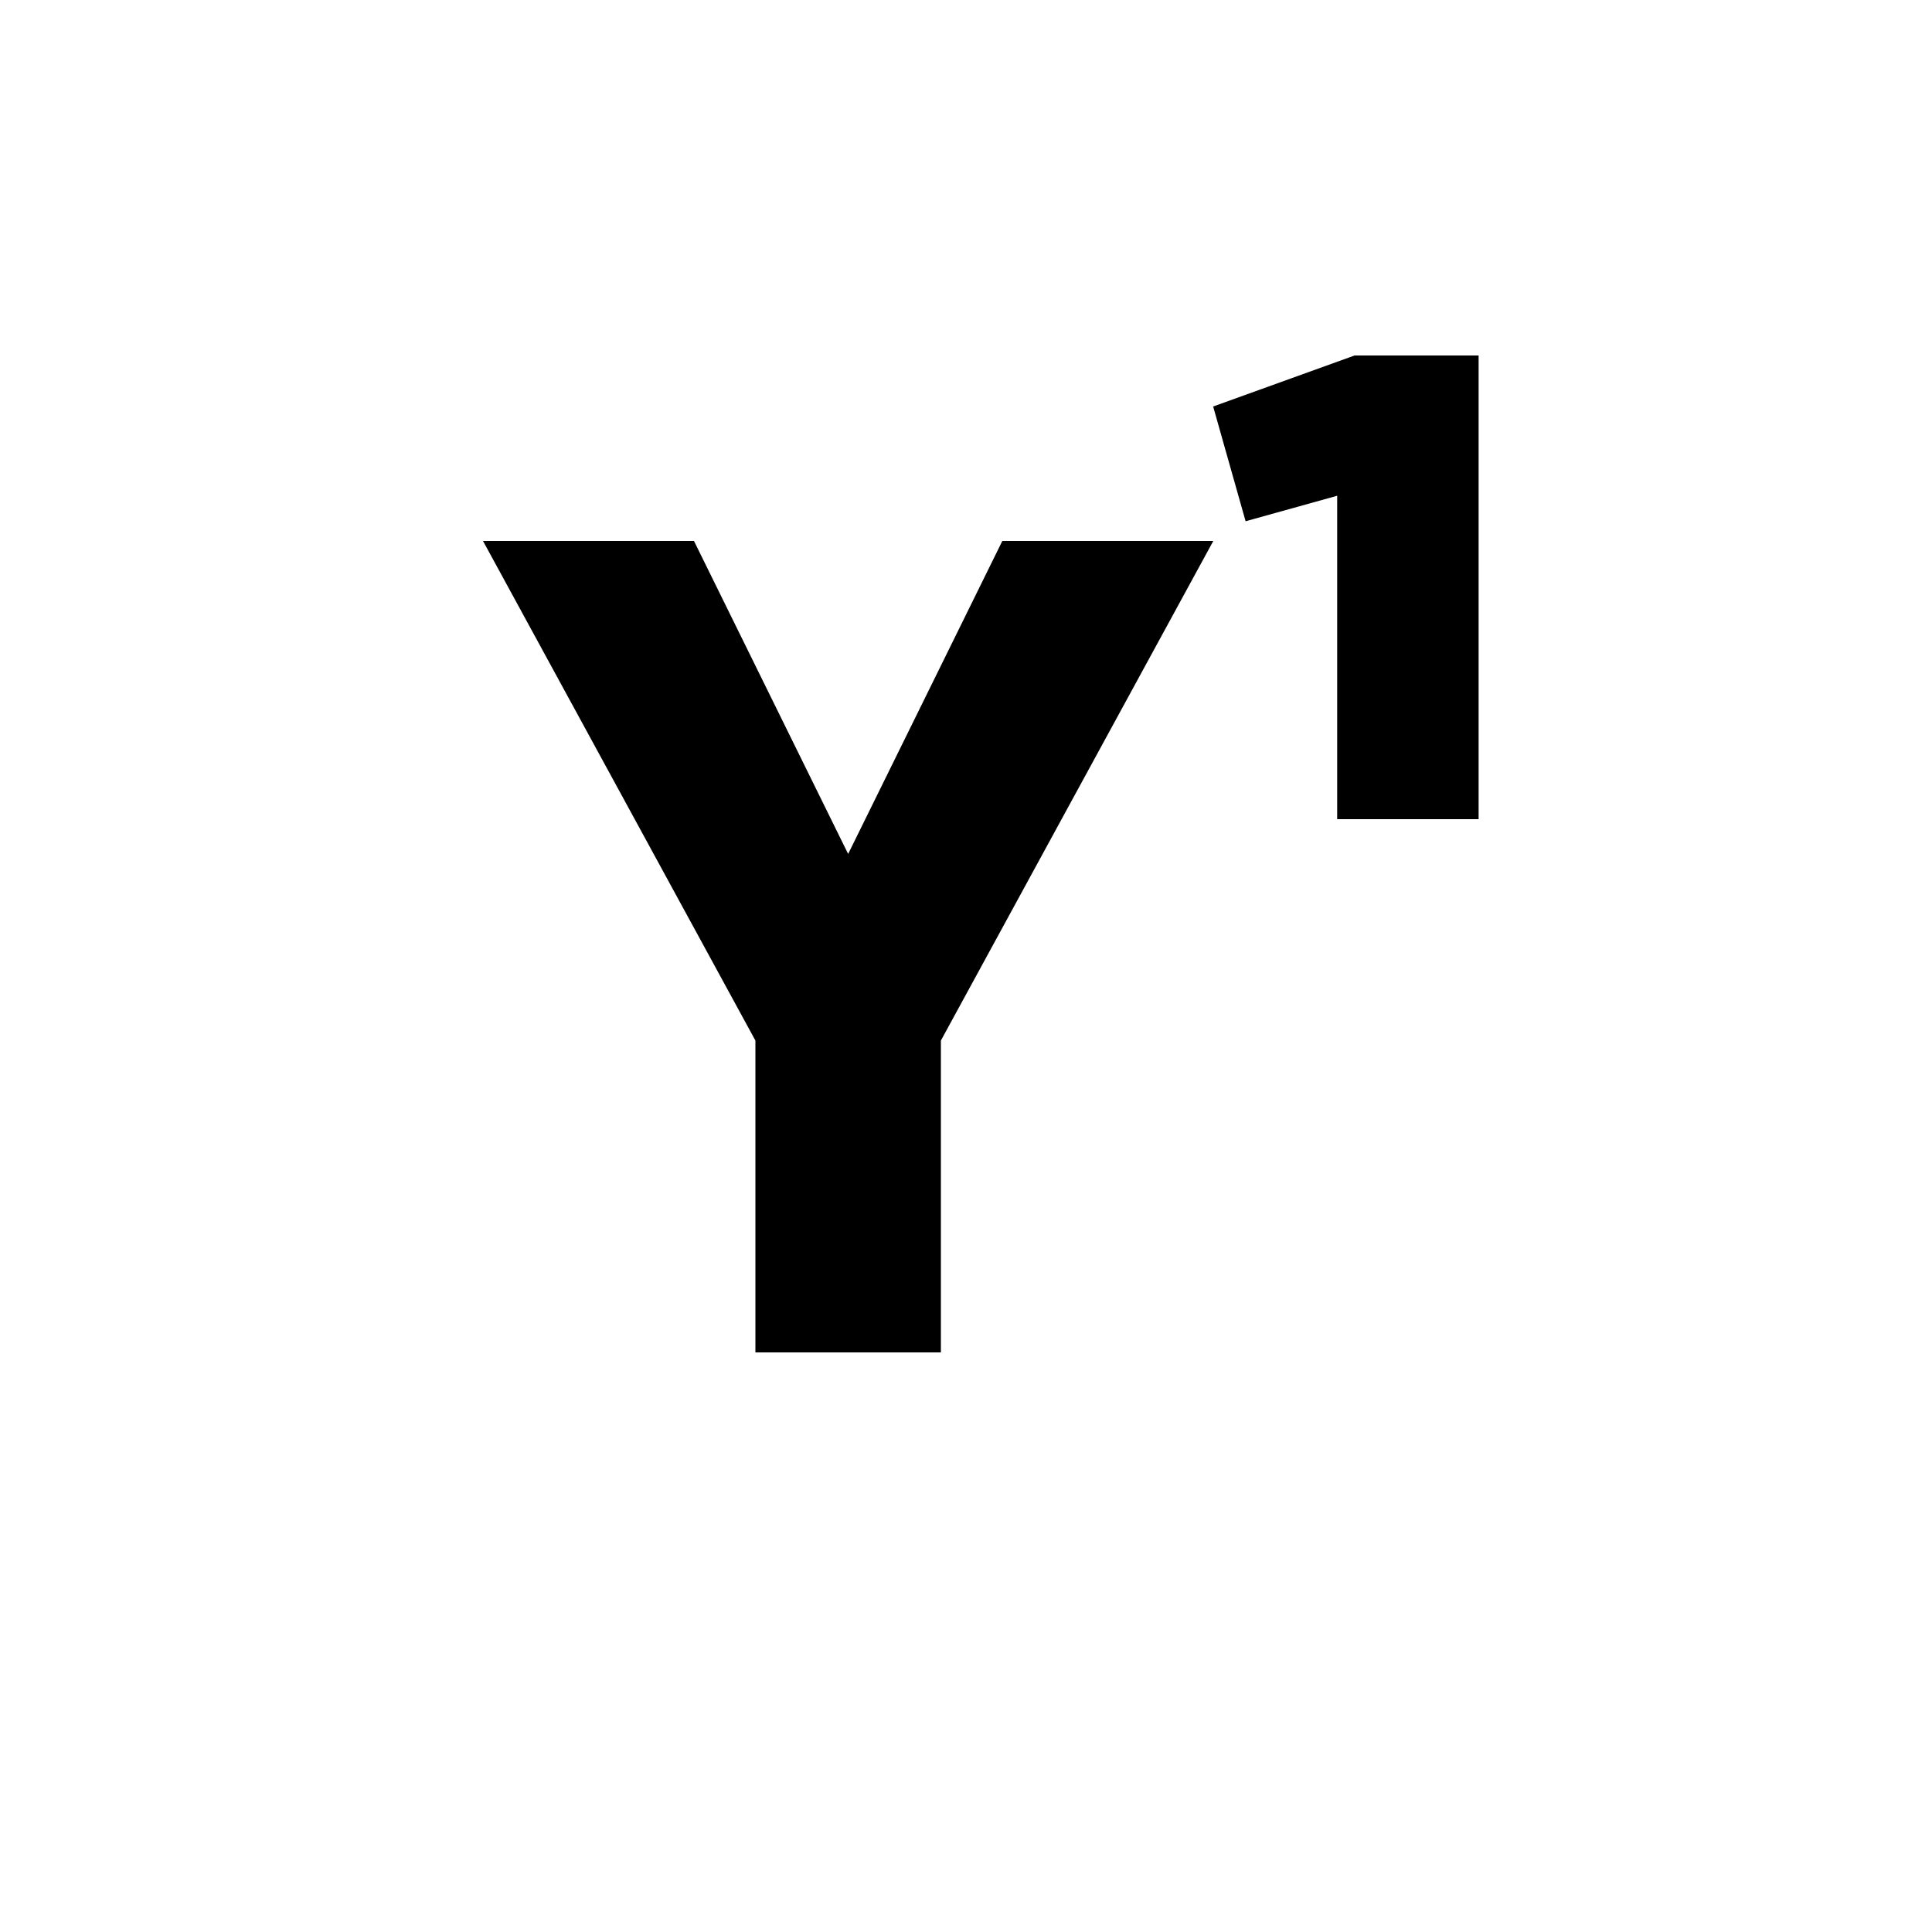 <svg width="40" height="40" viewBox="0 0 40 40" xmlns="http://www.w3.org/2000/svg">
<path d="M25.12 11.2L19.48 21.544V28H15.64V21.544L10 11.2H14.368L17.56 17.68L20.752 11.2H25.12Z"/>
<path d="M28.045 7.36H30.613V16.96H27.685V10.264L25.789 10.792L25.117 8.416L28.045 7.36Z"/>
</svg>
